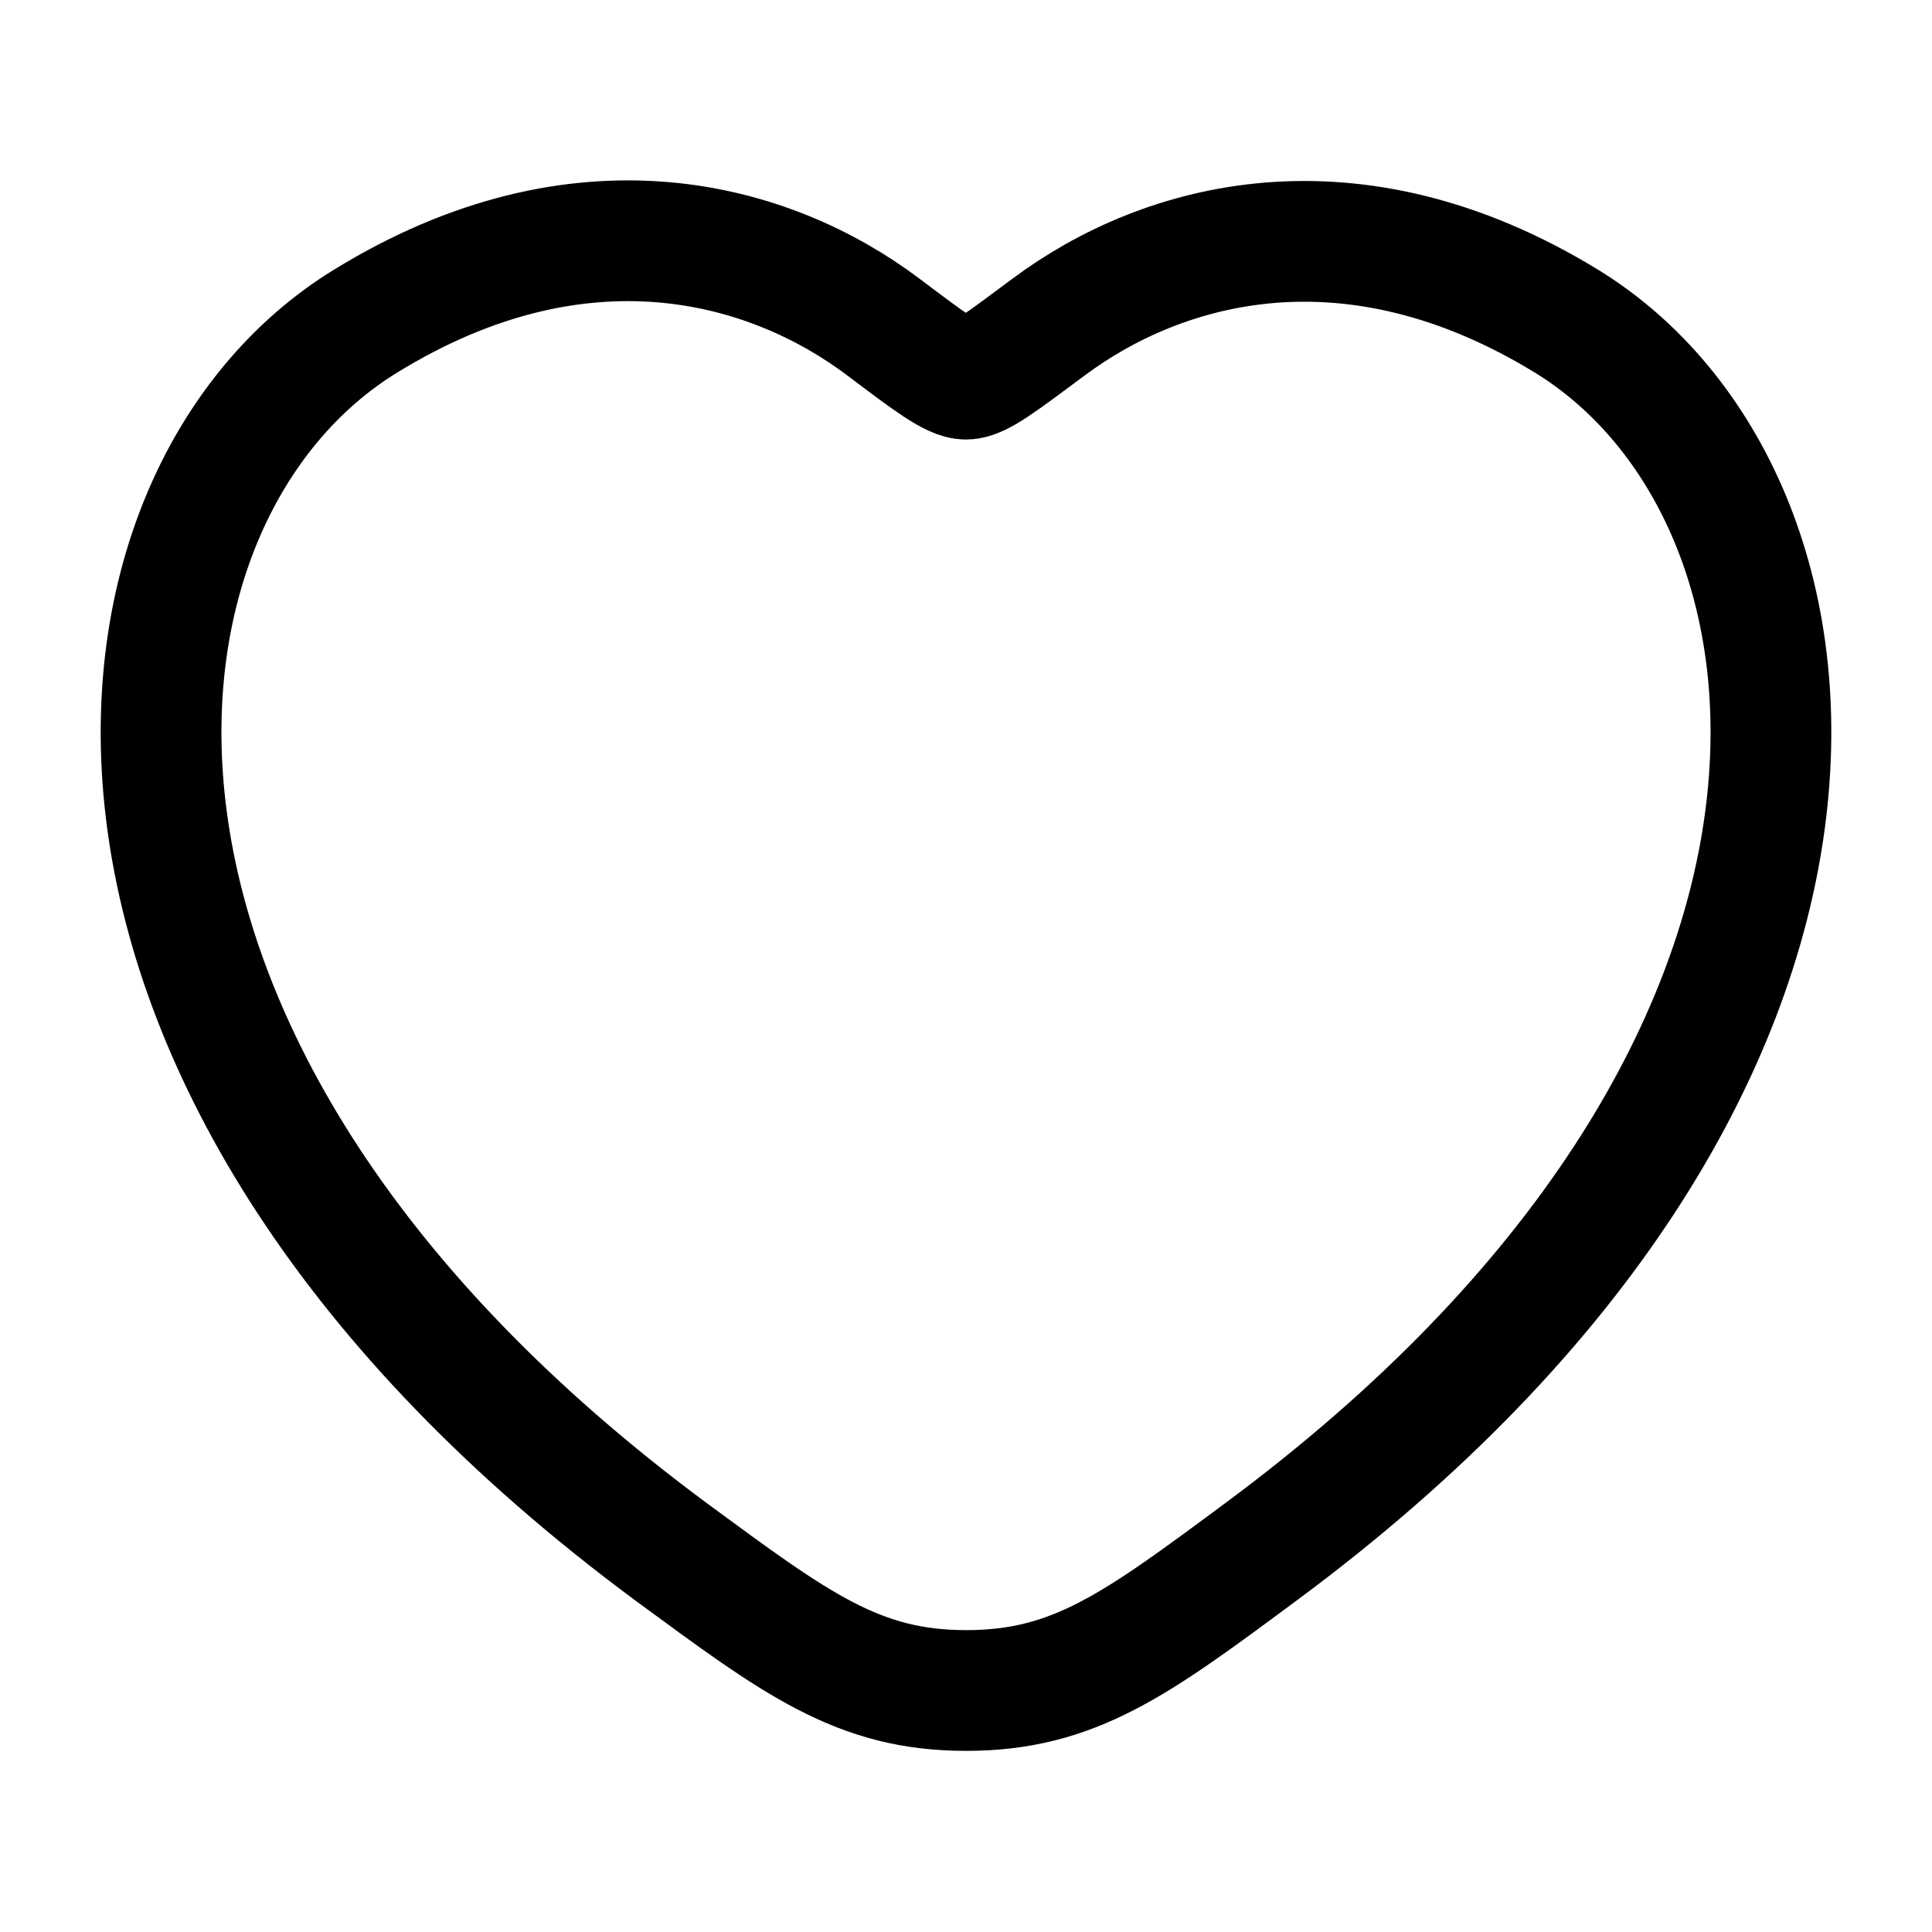 <?xml version="1.0" encoding="UTF-8"?><svg id="Layer_1" xmlns="http://www.w3.org/2000/svg" viewBox="0 0 24 24"><path d="M19.46,3.99c-2.68-1.64-5.02-.98-6.43.07-.58.43-.86.65-1.03.65s-.46-.22-1.03-.65c-1.41-1.06-3.75-1.72-6.43-.07C1.02,6.15.22,13.27,8.34,19.28c1.55,1.14,2.32,1.72,3.66,1.72s2.11-.57,3.66-1.72c8.12-6.01,7.32-13.13,3.8-15.29Z" fill="none" stroke="#000" stroke-linecap="round" stroke-width="1.5"/></svg>